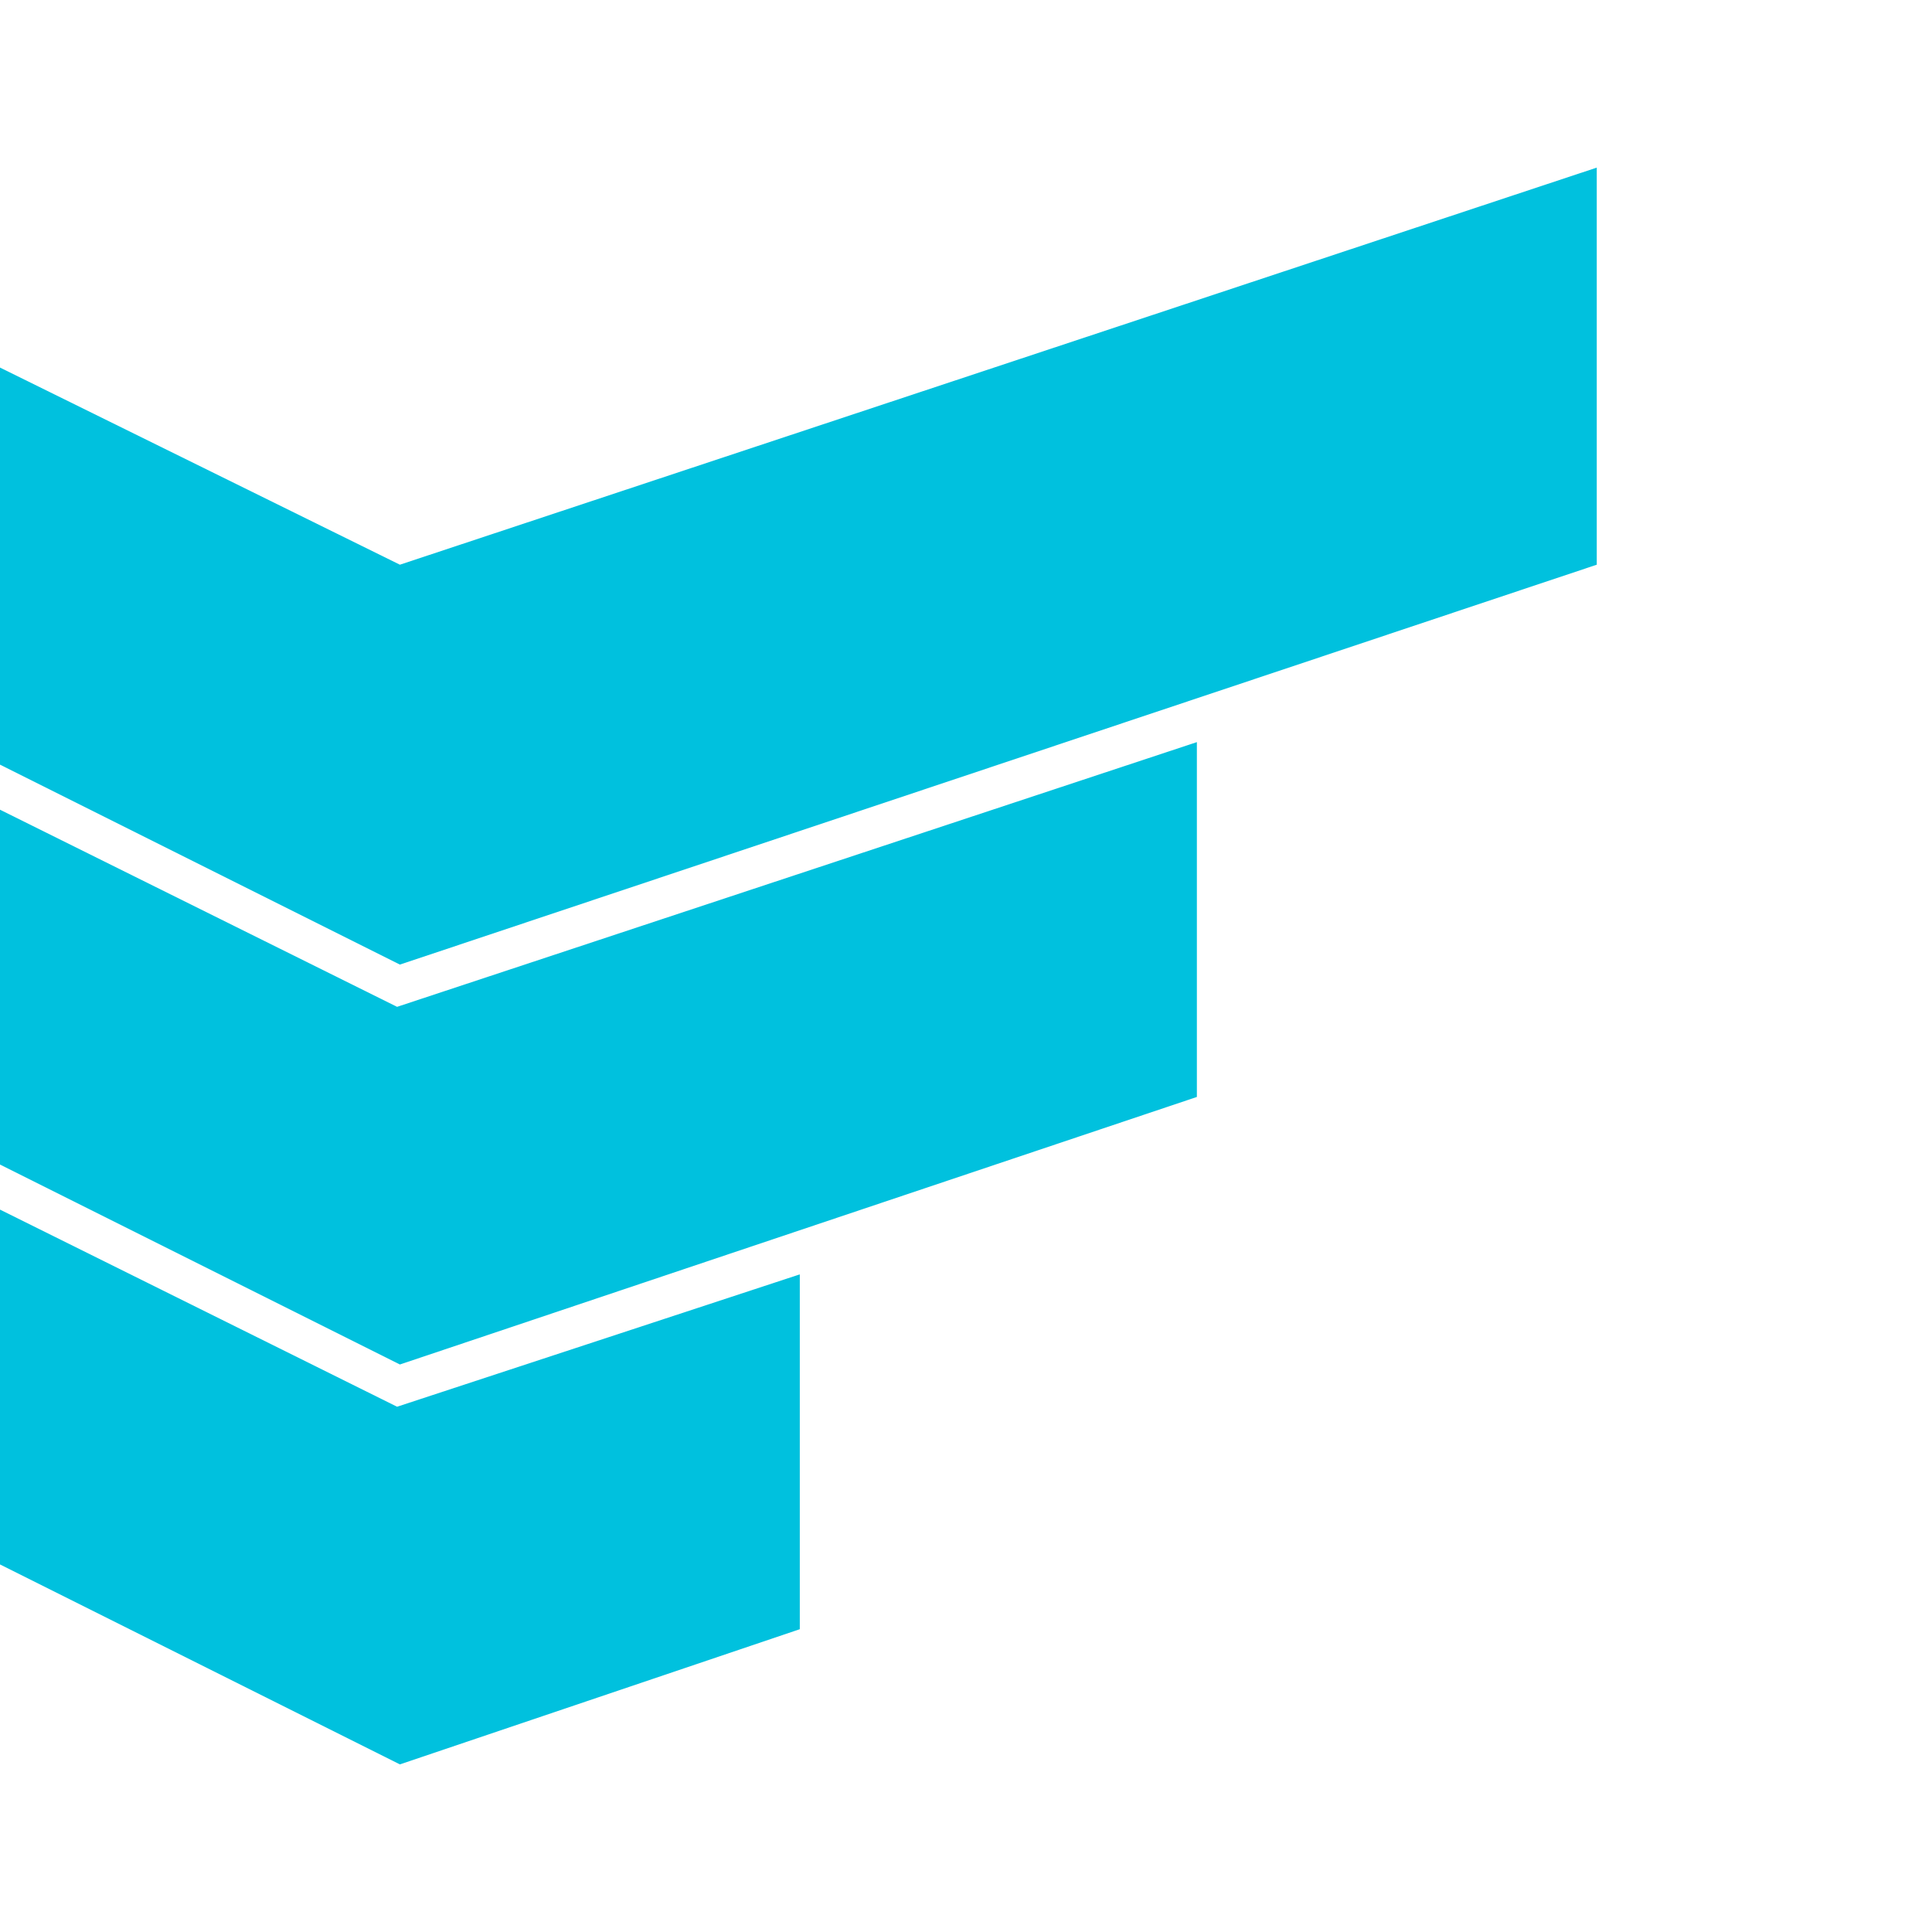 <svg width="219" height="219" viewBox="0 0 219 219" fill="none" xmlns="http://www.w3.org/2000/svg">
<path d="M0 41.665V86.675L45.33 109.34L181 64.011V19L45.33 64.011L0 41.665Z" fill="#00C1DE"/>
<path d="M45.011 114.129L0 91.783V132.005L45.33 154.67L135.67 124.344V84.122L45.011 114.129Z" fill="#00C1DE"/>
<path d="M45.011 159.459L0 137.113V177.335L45.33 200L90.66 184.677V144.455L45.011 159.459Z" fill="#00C1DE"/>
</svg>
